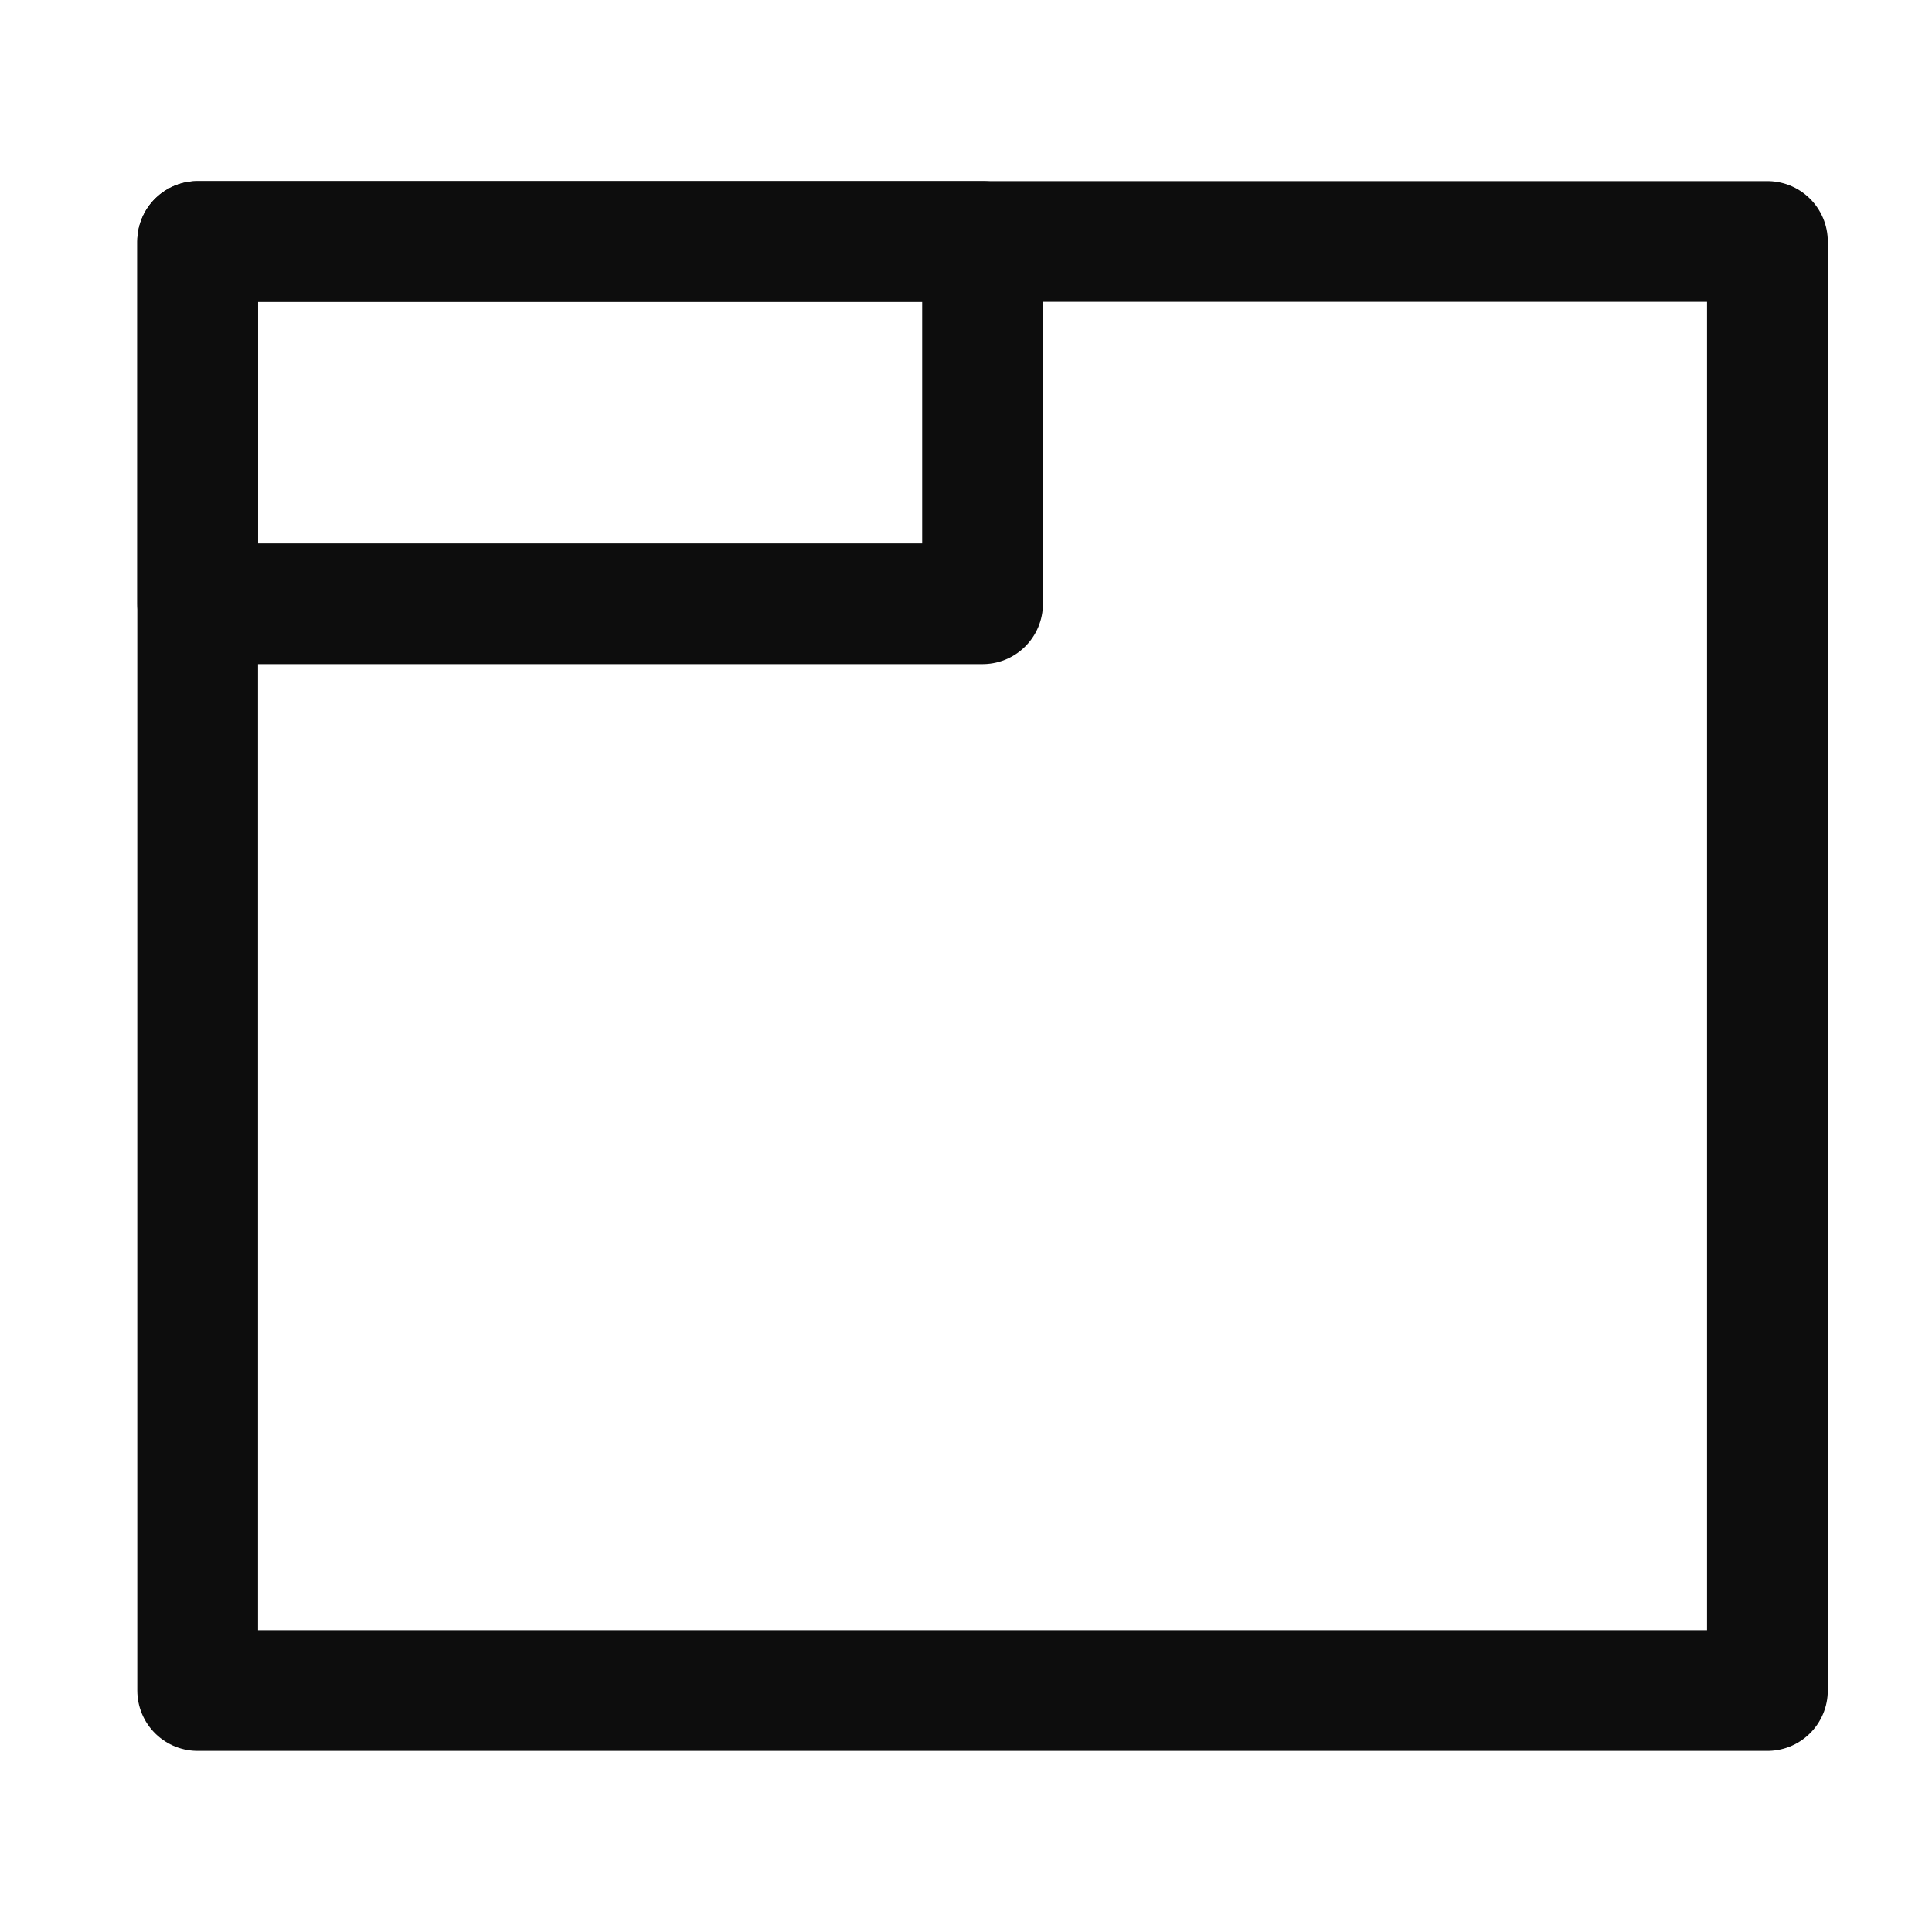 <svg id="root" xmlns="http://www.w3.org/2000/svg" xmlnsXlink="http://www.w3.org/1999/xlink" width="16" height="16" viewBox="0 0 16 16" version="1.1" xmlSpace="preserve" style="fill-rule:evenodd;clip-rule:evenodd;stroke-linecap:round;stroke-linejoin:round;stroke-miterlimit:1.5">
   <rect id="product" x="0" y="0" width="16" height="16" style="fill:none" />
   <g>
      <rect x="1.637" y="2" width="13" height="12" style="fill:none;stroke:#0d0d0d;stroke-width:1" />
      <rect x="1.637" y="2" width="6.5" height="3" style="fill:none;stroke:#0d0d0d;stroke-width:1" />
   </g>
</svg>
